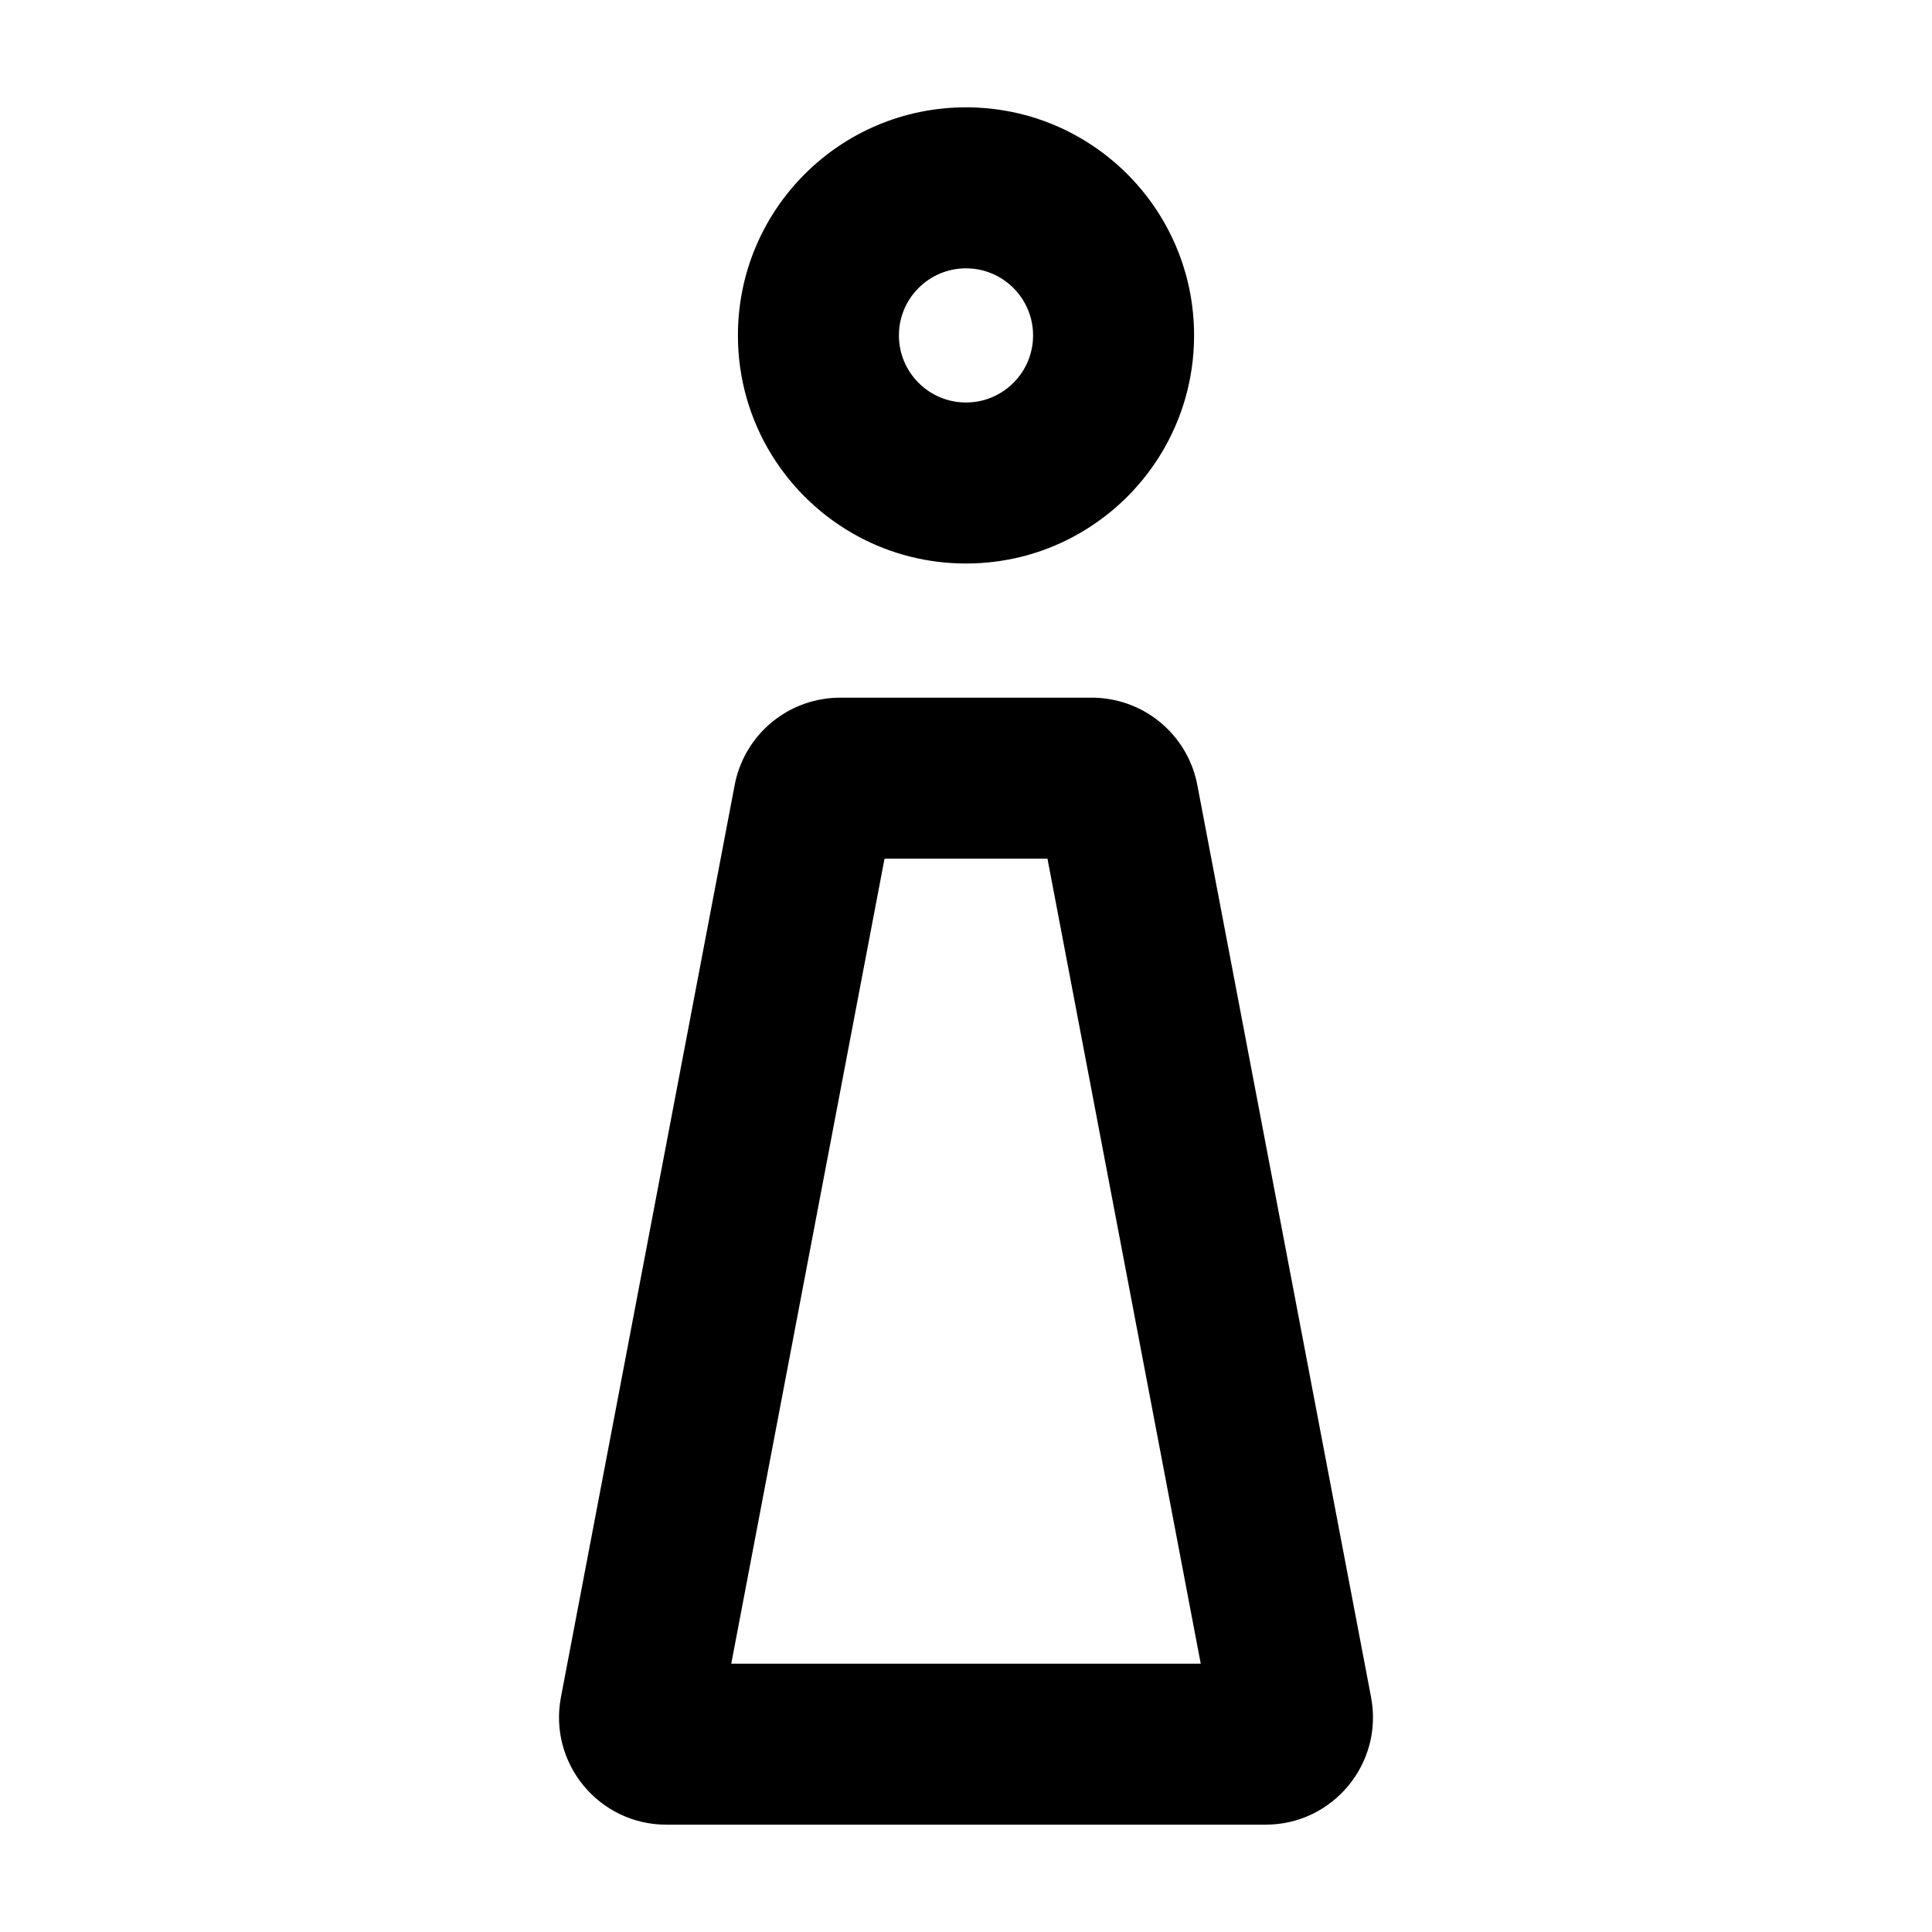 <svg width="18" height="18" viewBox="0 0 18 18" fill="none" xmlns="http://www.w3.org/2000/svg">
<path fill-rule="evenodd" clip-rule="evenodd" d="M7.696 6.509C7.274 6.564 6.927 6.885 6.845 7.313L5.226 15.813C5.109 16.429 5.581 17 6.208 17H11.791C12.419 17 12.891 16.429 12.774 15.813L11.155 7.313C11.073 6.885 10.726 6.564 10.303 6.509C10.261 6.503 10.217 6.5 10.172 6.5H7.827C7.783 6.5 7.739 6.503 7.696 6.509ZM7.999 5C8.297 5.16 8.638 5.25 9 5.25C9.362 5.25 9.703 5.16 10.001 5C10.67 4.642 11.125 3.937 11.125 3.125C11.125 1.951 10.174 1 9 1C7.826 1 6.875 1.951 6.875 3.125C6.875 3.937 7.33 4.642 7.999 5ZM6.813 15.5H11.187L9.759 8H8.241L6.813 15.5ZM9 2.5C8.655 2.5 8.375 2.78 8.375 3.125C8.375 3.47 8.655 3.75 9 3.75C9.345 3.75 9.625 3.47 9.625 3.125C9.625 2.78 9.345 2.5 9 2.5Z" fill="black" />
</svg>
